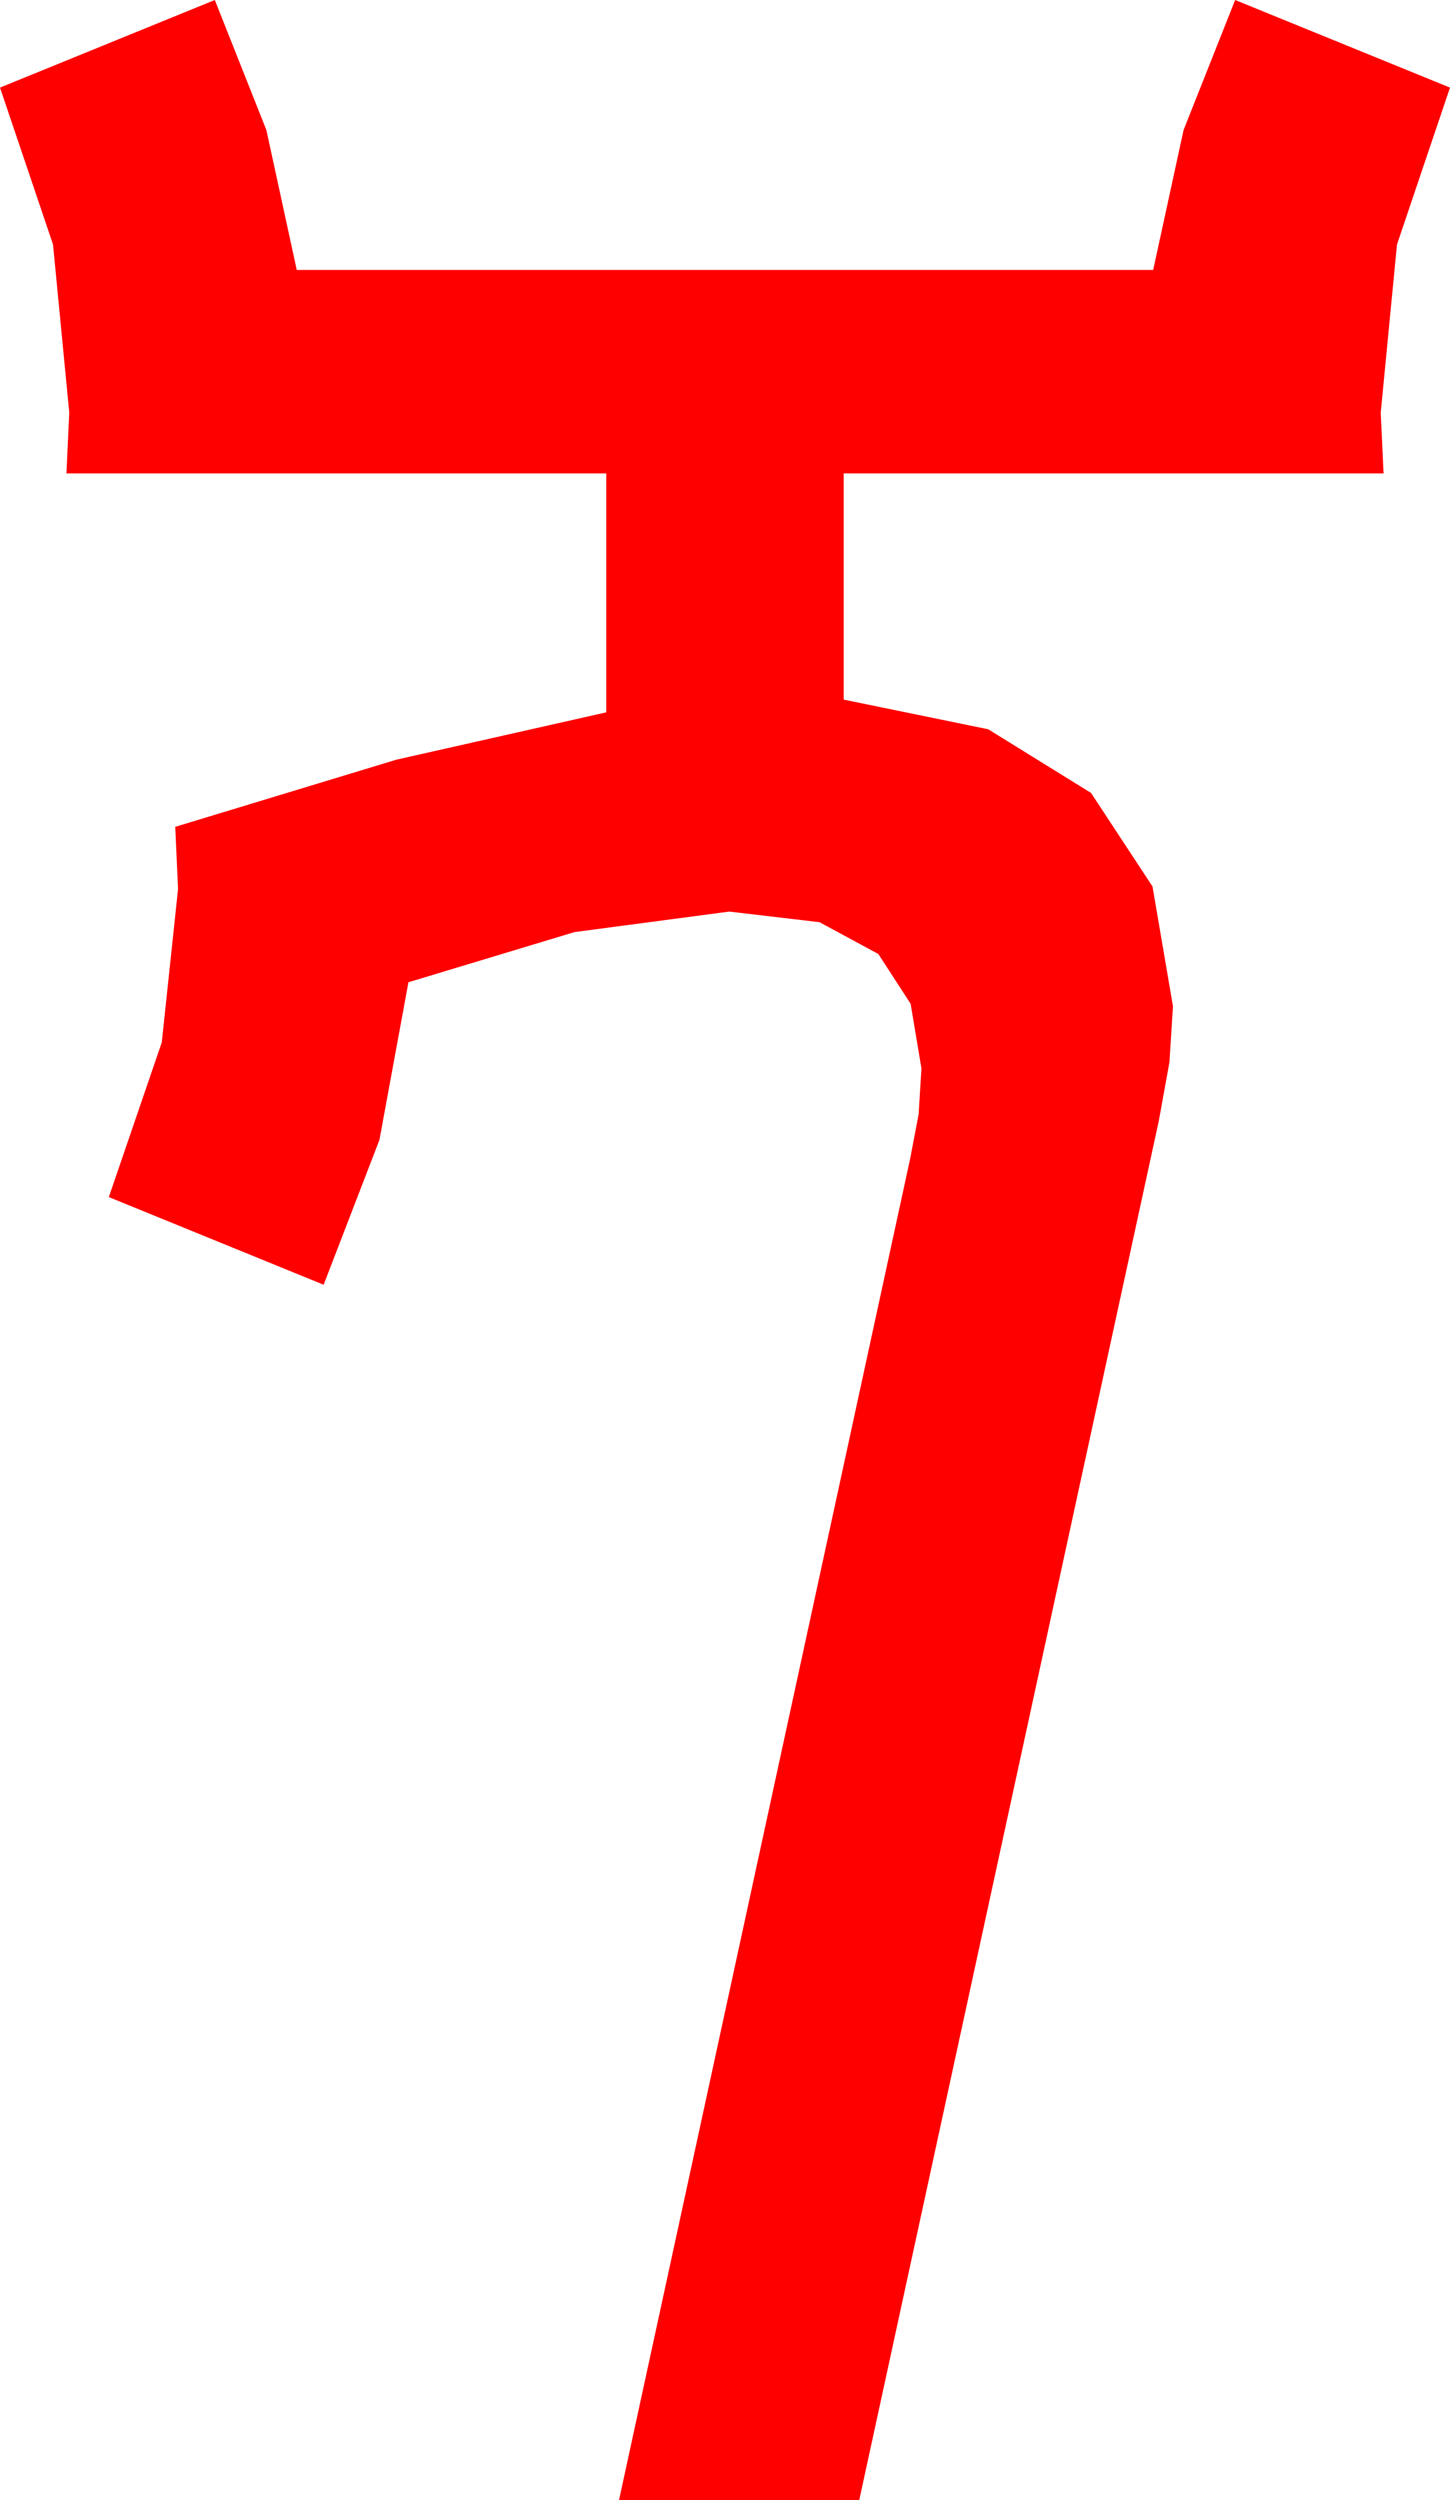 <?xml version="1.0" encoding="utf-8"?>
<!DOCTYPE svg PUBLIC "-//W3C//DTD SVG 1.1//EN" "http://www.w3.org/Graphics/SVG/1.1/DTD/svg11.dtd">
<svg width="30.059" height="51.826" xmlns="http://www.w3.org/2000/svg" xmlns:xlink="http://www.w3.org/1999/xlink" xmlns:xml="http://www.w3.org/XML/1998/namespace" version="1.1">
  <g>
    <g>
      <path style="fill:#FF0000;fill-opacity:1" d="M4.453,0L5.522,2.695 6.152,5.596 23.906,5.596 24.536,2.695 25.605,0 30.059,1.816 28.96,5.068 28.623,8.555 28.682,9.814 17.49,9.814 17.49,14.502 20.486,15.117 22.617,16.436 23.892,18.376 24.316,20.859 24.243,22.017 24.023,23.232 17.812,51.826 12.832,51.826 18.867,24.023 19.043,23.101 19.102,22.148 18.878,20.808 18.208,19.775 16.989,19.116 15.117,18.896 11.909,19.321 8.467,20.361 7.866,23.628 6.709,26.631 2.256,24.814 3.354,21.606 3.691,18.428 3.633,17.139 8.218,15.747 12.568,14.766 12.568,9.814 1.377,9.814 1.436,8.555 1.099,5.068 0,1.816 4.453,0z" />
    </g>
  </g>
</svg>